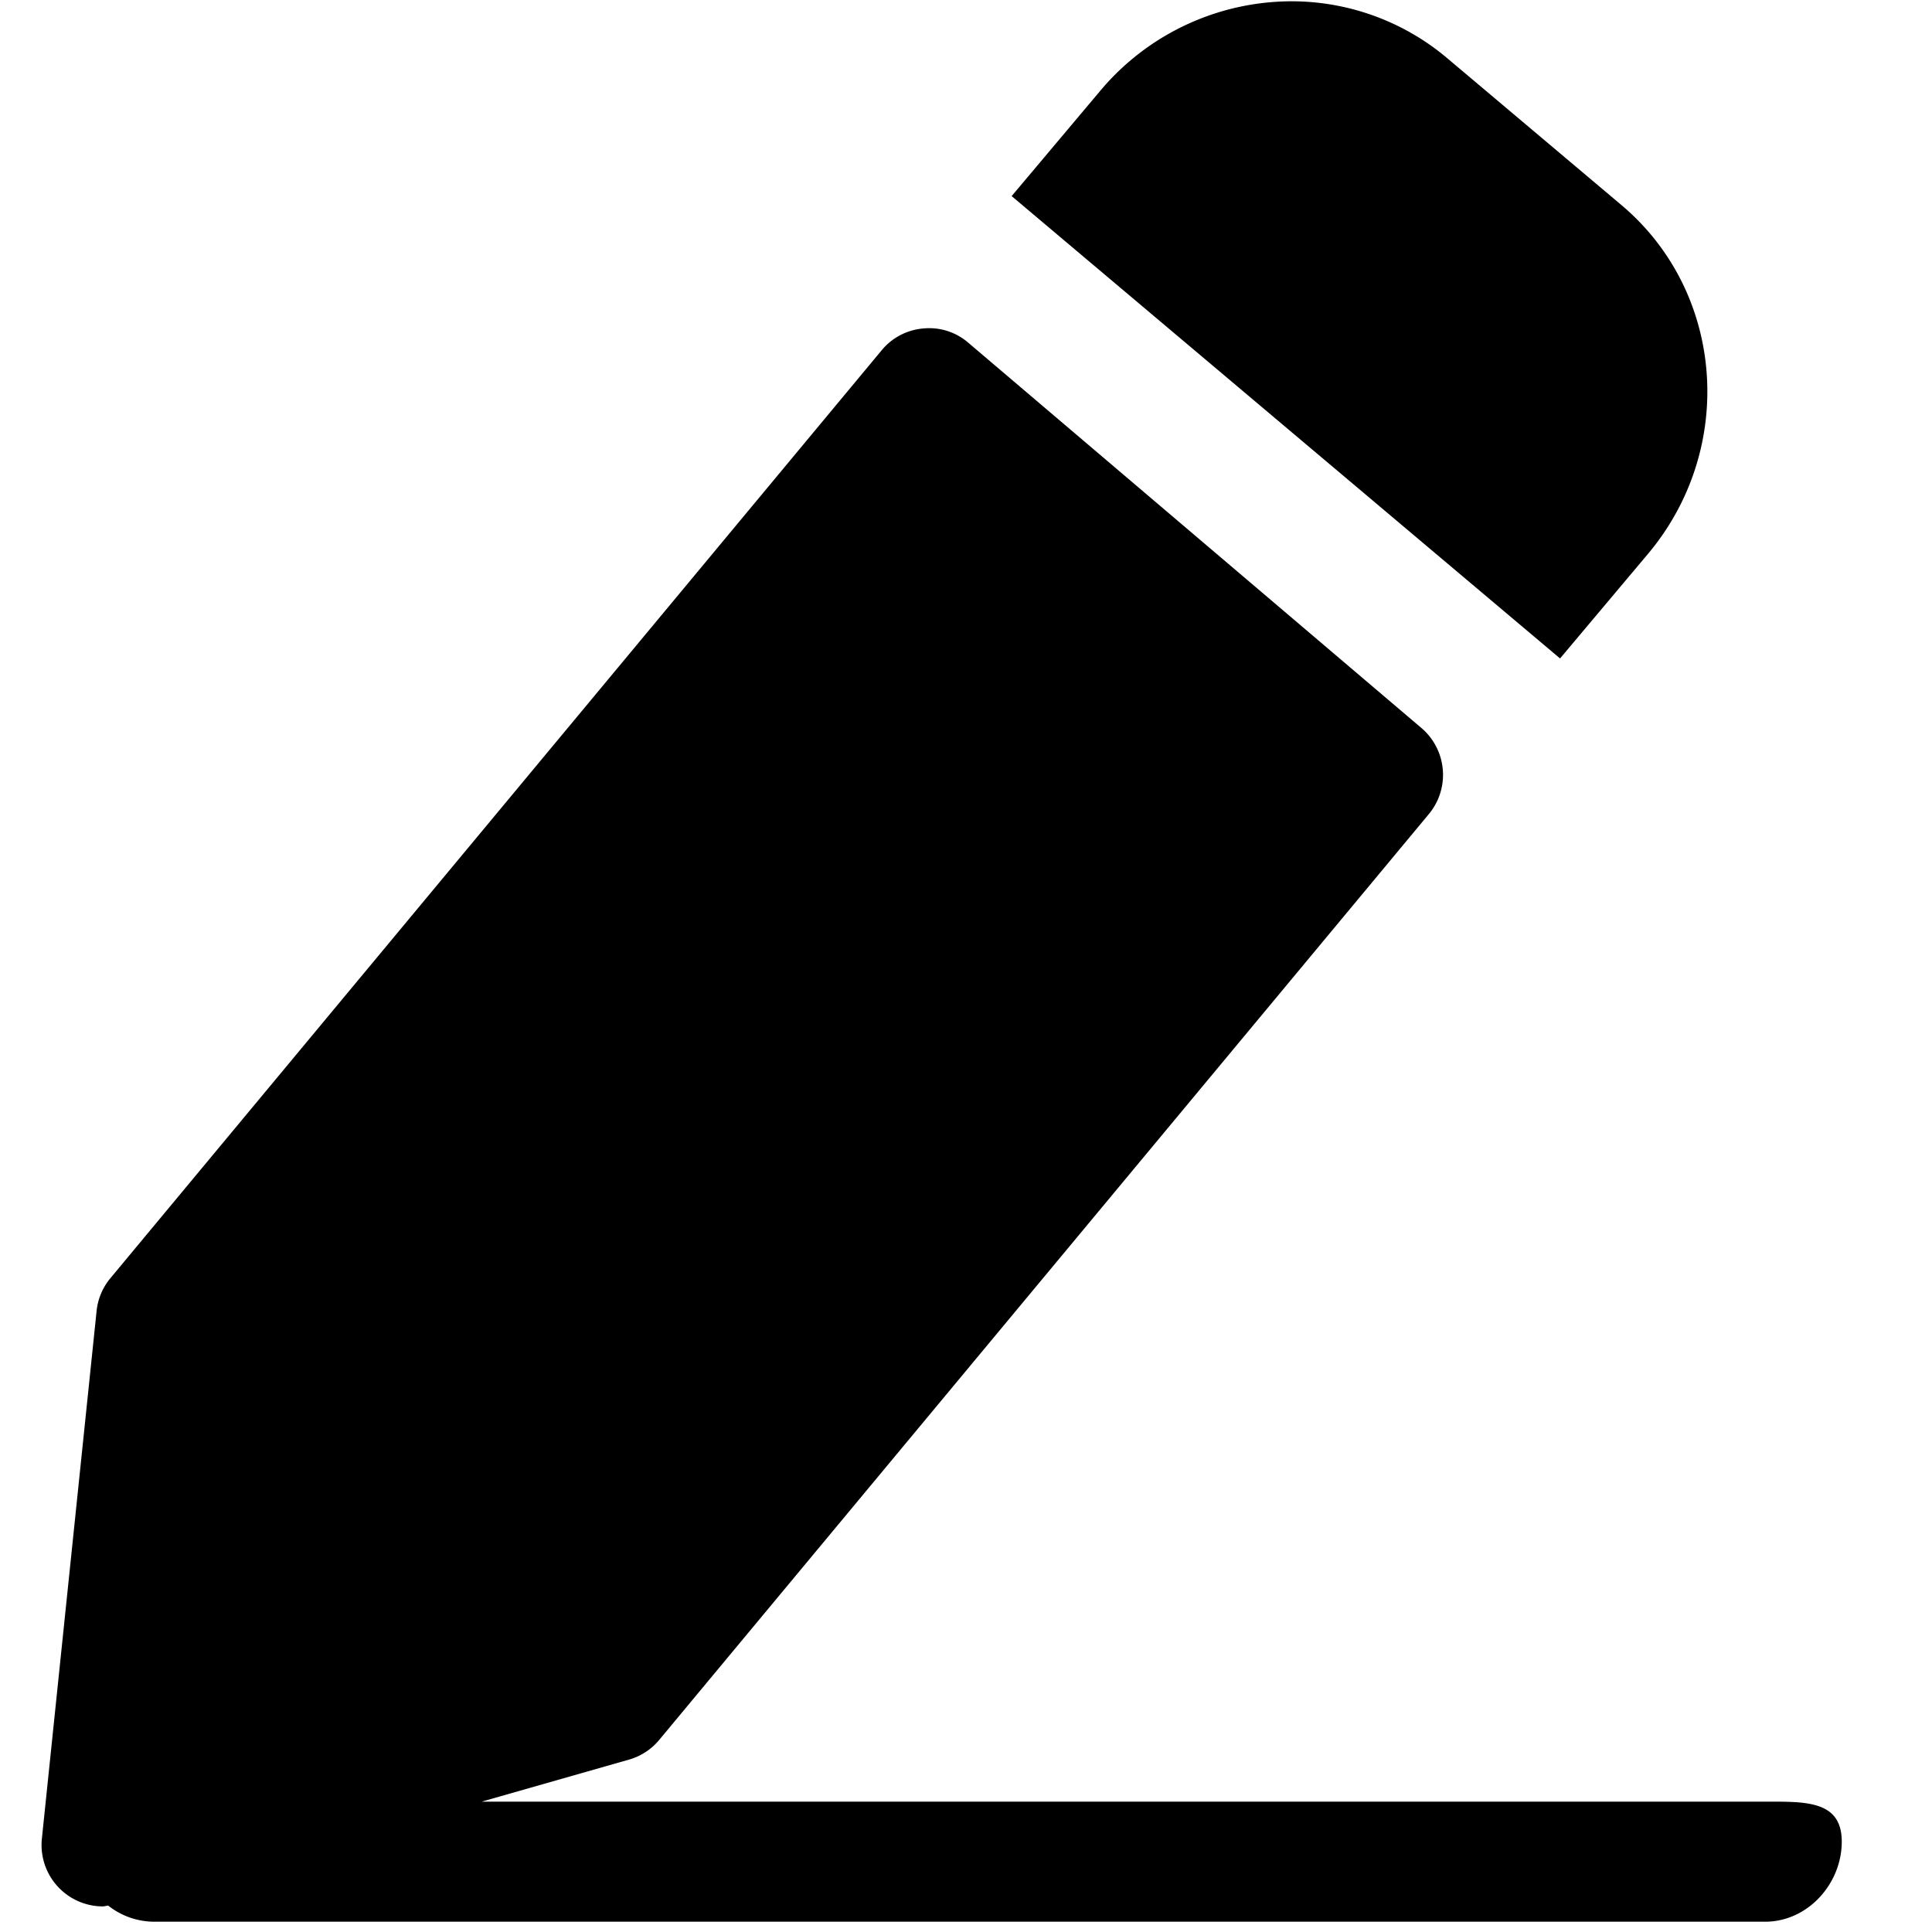 <?xml version="1.0" standalone="no"?><!DOCTYPE svg PUBLIC "-//W3C//DTD SVG 1.1//EN" "http://www.w3.org/Graphics/SVG/1.1/DTD/svg11.dtd"><svg t="1583804157481" class="icon" viewBox="0 0 1024 1024" version="1.1" xmlns="http://www.w3.org/2000/svg" p-id="4467" xmlns:xlink="http://www.w3.org/1999/xlink" width="200" height="200"><defs><style type="text/css"></style></defs><path d="M935.595 1018.539H80.981a39.509 39.509 0 0 1-23.637-8.533c-0.981 0.085-1.963 0.427-2.901 0.427a32.555 32.555 0 0 1-32.256-35.84l29.013-279.765a32.256 32.256 0 0 1 7.424-17.493l408.789-491.819a32.085 32.085 0 0 1 22.059-11.435 31.659 31.659 0 0 1 23.723 7.552l240.213 204.245c13.568 11.605 15.317 32 3.797 45.739l-407.893 490.667a32.171 32.171 0 0 1-16 10.368l-78.08 22.272h678.528c22.4 0 42.411-1.195 42.411 21.205s-18.133 42.411-40.533 42.411zM826.88 349.013l-290.688-245.077 46.677-55.467a132.608 132.608 0 0 1 101.632-47.787c30.165 0 59.392 10.667 82.304 29.952l92.672 78.123c54.613 46.08 60.885 128.853 14.08 184.704L826.837 349.013V349.013z" p-id="4468"></path></svg>